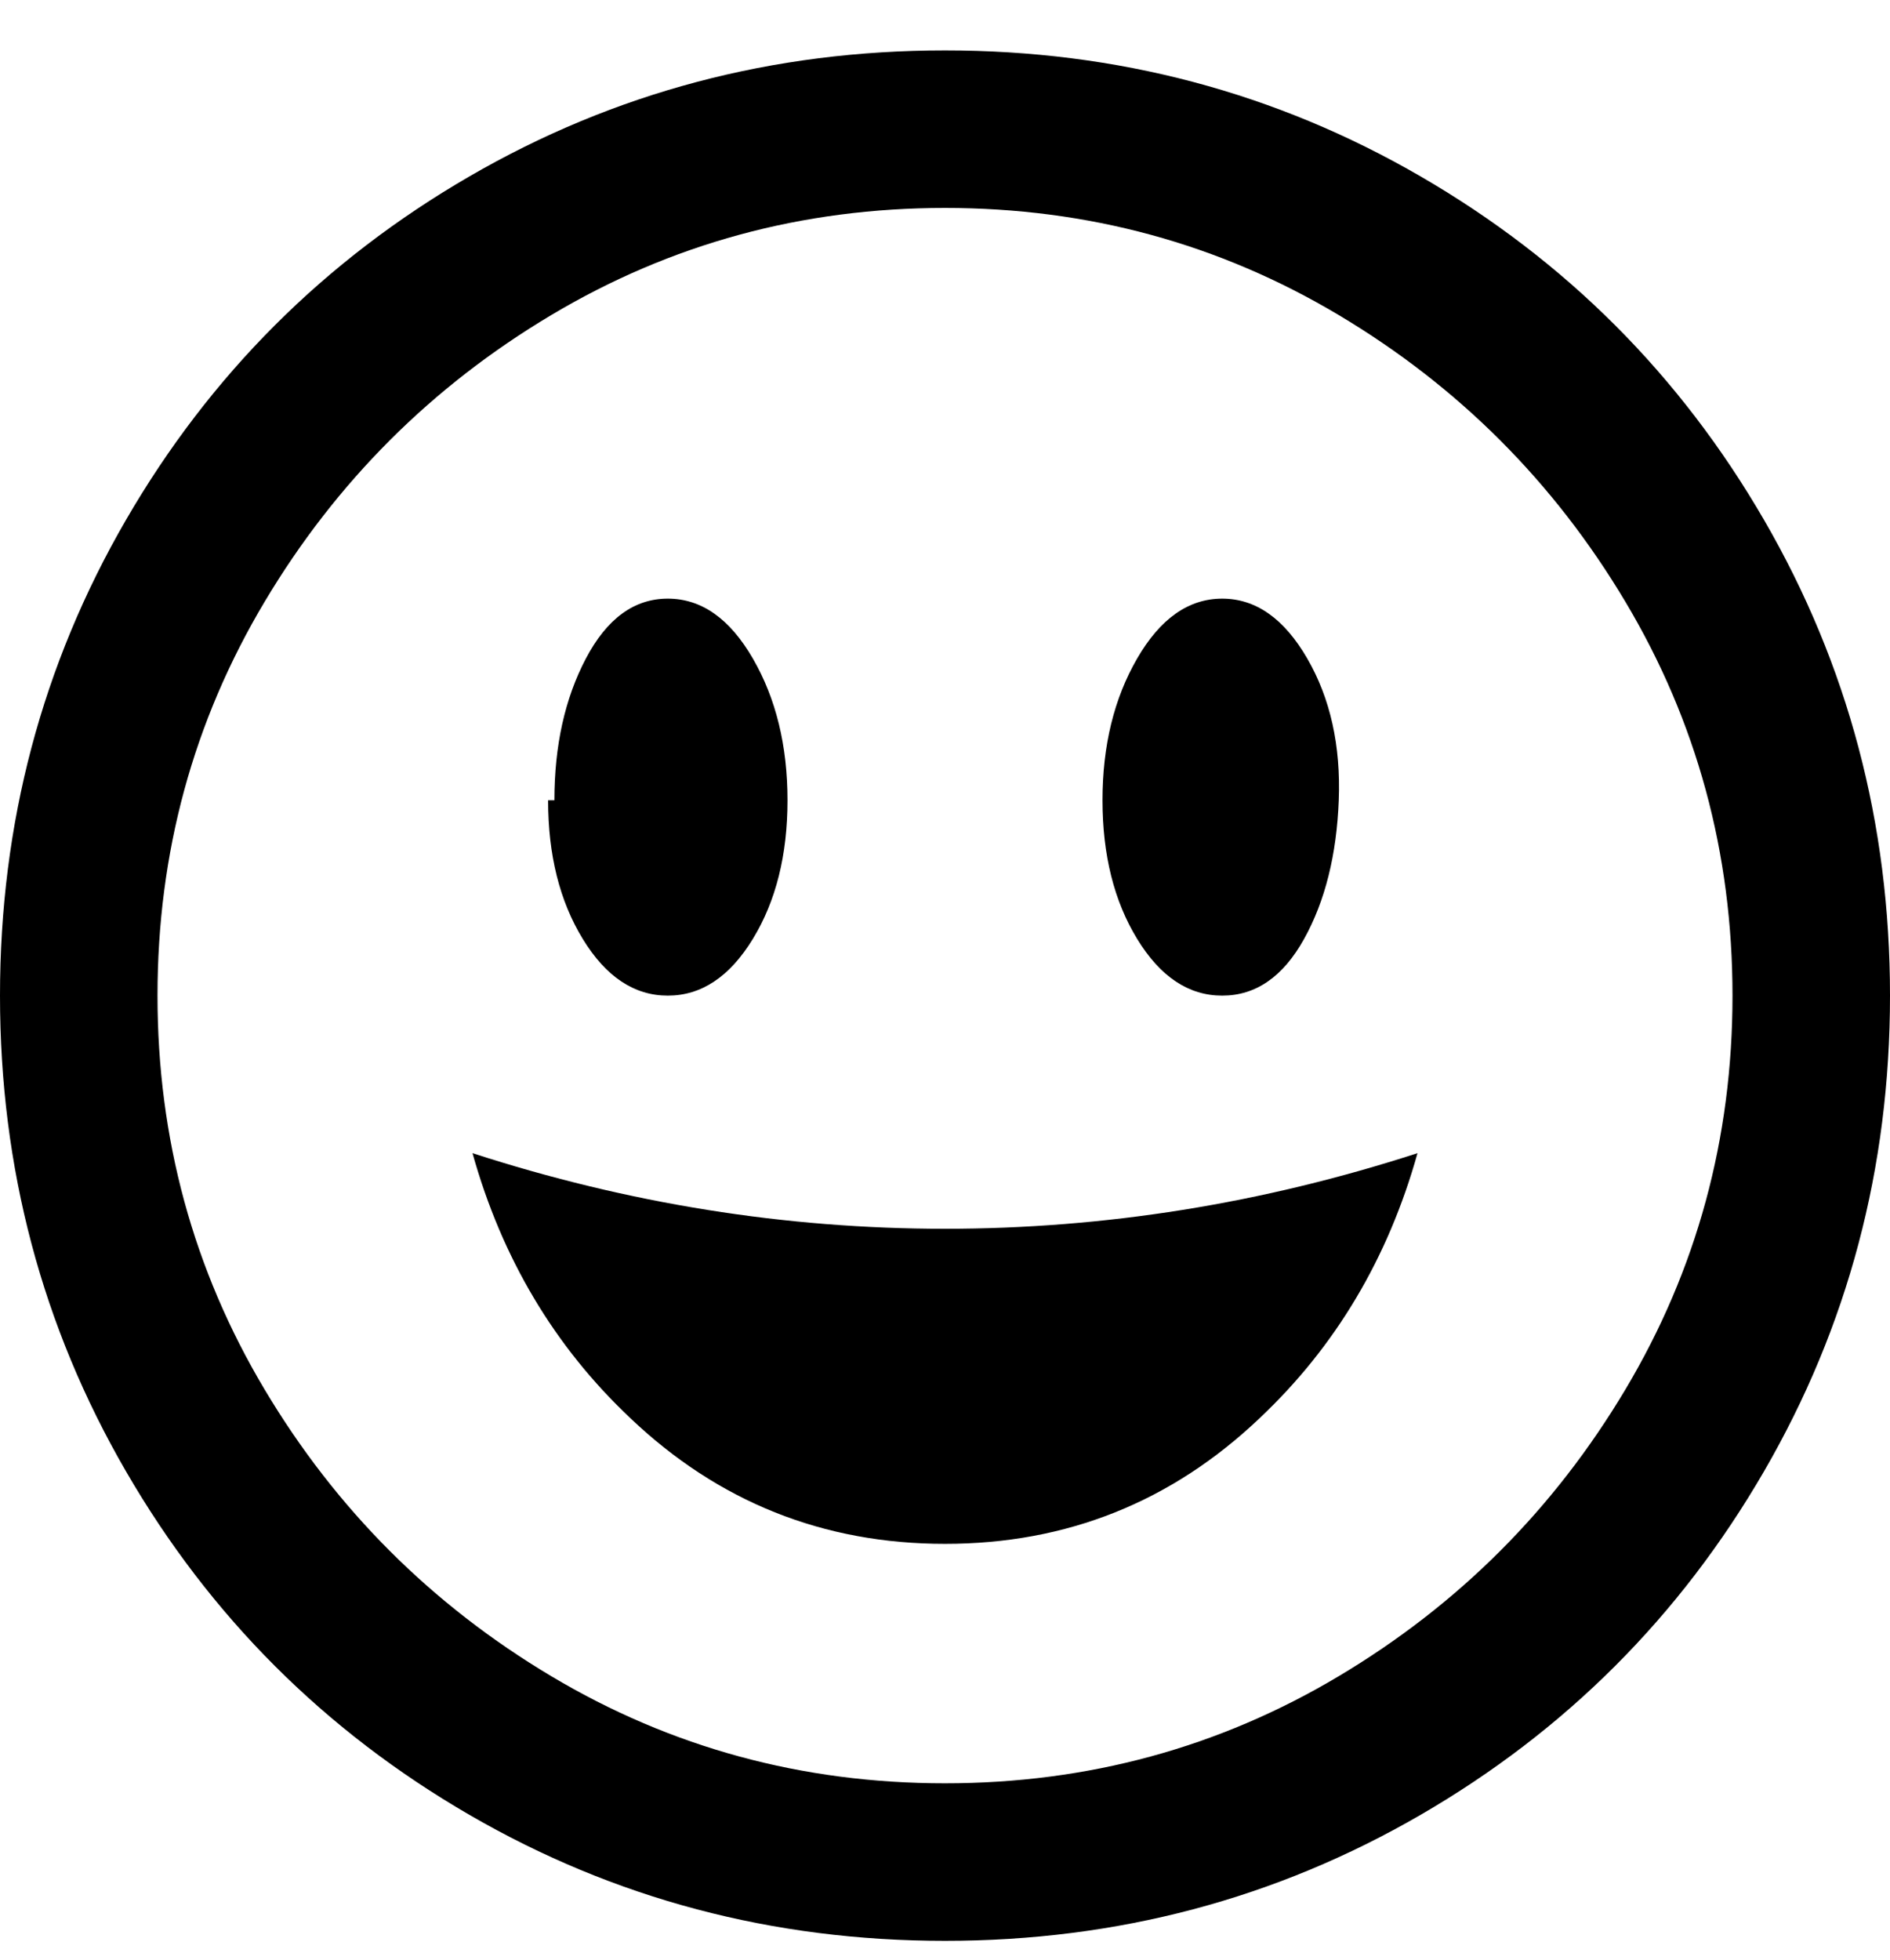 <svg viewBox="0 0 300 311" xmlns="http://www.w3.org/2000/svg"><path d="M150 8q-41 0-75.5 20T20 82.5Q0 117 0 158t20 75.5Q40 268 74.5 288t75.5 20q41 0 75.5-20t54.5-54.5q20-34.5 20-75.5t-20-75.5Q260 48 225.5 28T150 8zm0 275q-34 0-62.5-17T42 220.5Q25 192 25 158t17-62.5Q59 67 87.5 50T150 33q34 0 62.5 17T258 95.5q17 28.5 17 62.5t-17 62.5Q241 249 212.5 266T150 283zM88 127q0-13 5-22.5t13-9.5q8 0 13.5 9.5T125 127q0 13-5.5 22t-13.5 9q-8 0-13.5-9T87 127h1zm87 0q0-13 5.5-22.5T194 95q8 0 13.5 9.5t5 22.5q-.5 13-5.5 22t-13 9q-8 0-13.5-9t-5.5-22zm-25 68q38 0 75-12-7 25-25 42-21 20-50 20t-50-20q-18-17-25-42 37 12 75 12z"/></svg>